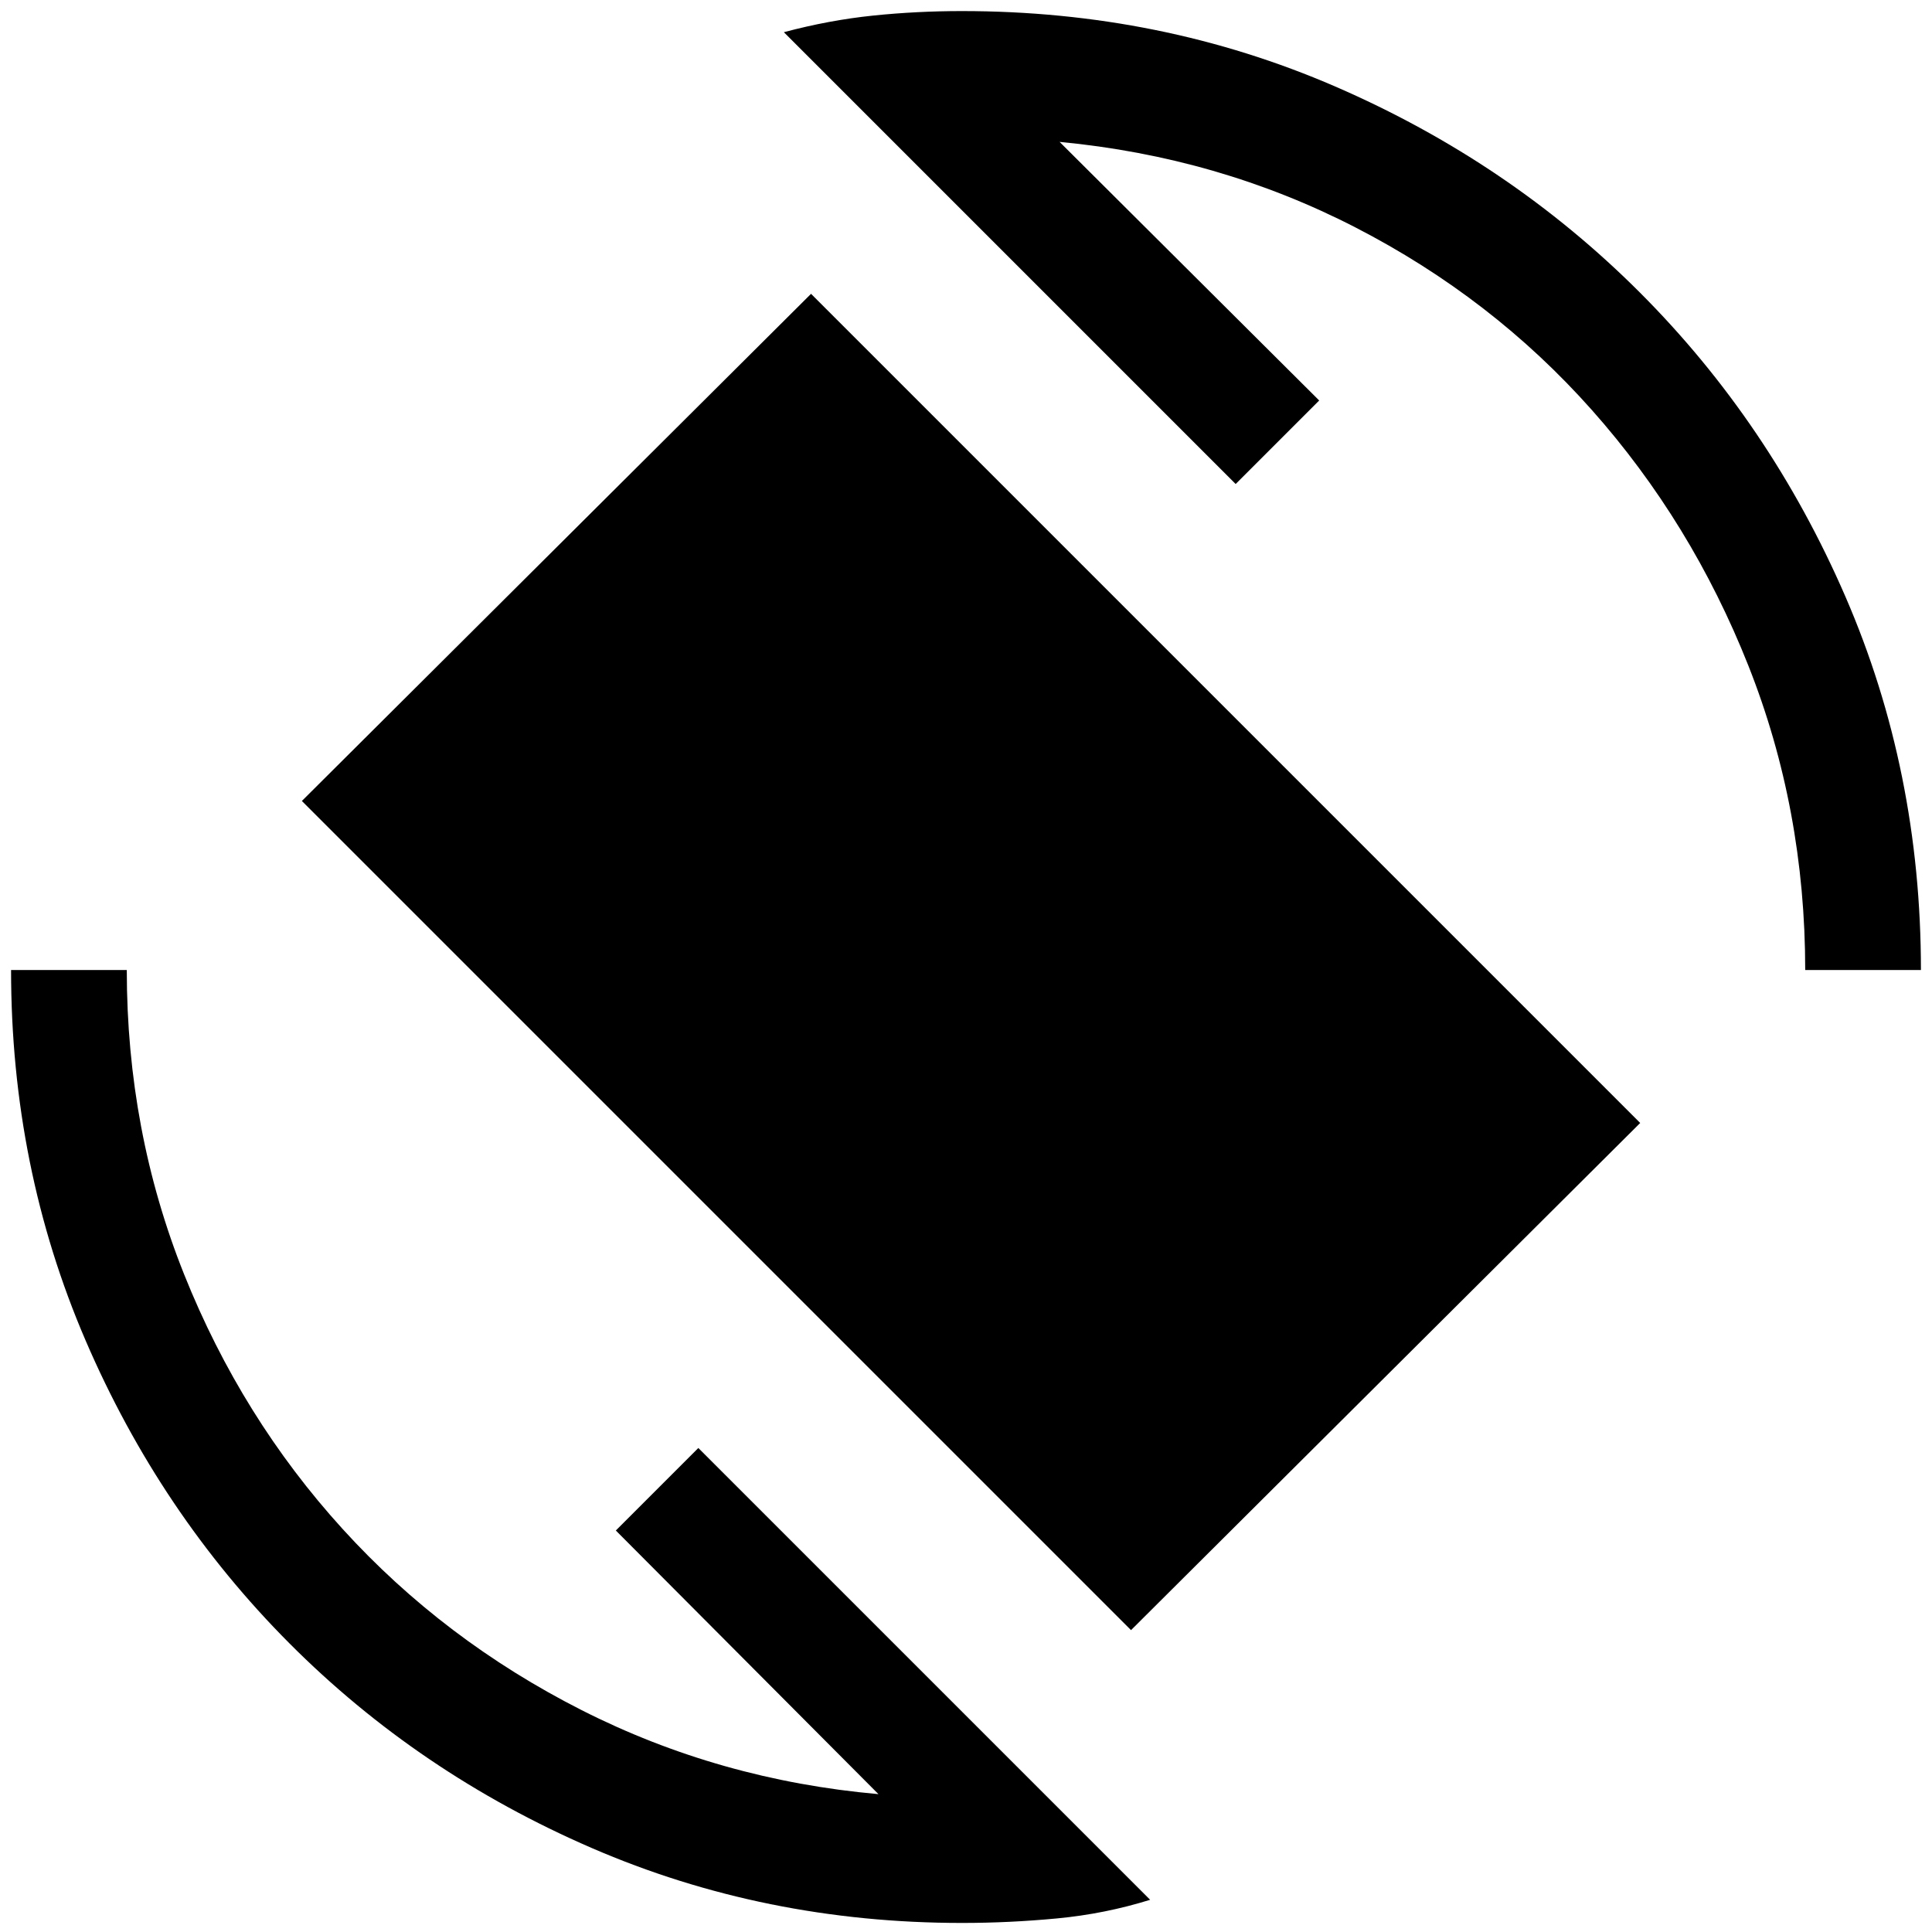 <svg xmlns="http://www.w3.org/2000/svg" height="48" viewBox="0 -960 960 960" width="48"><path d="M562-150 150-562l253-252 412 412-253 252ZM478-4.5q-98 0-184-37.25T143.75-143.5Q79.5-208 42.5-294t-37-184H63q0 80 28.5 151.25t78.75 126.5Q220.5-145 289-110.25T436.5-68.5L306-199.5l41-41L571.5-16Q549-9 525.25-6.75T478-4.5ZM897-478q0-80-28.25-151.25t-77.75-127Q741.5-812 673.5-847t-147-42.5l129 128.5-41.5 41.5L389.5-944q22.5-6 44.25-8.25T478-954.5q99 0 185.5 37.5t151.25 102.25Q879.5-750 917-663.5T954.5-478H897Z"/></svg>